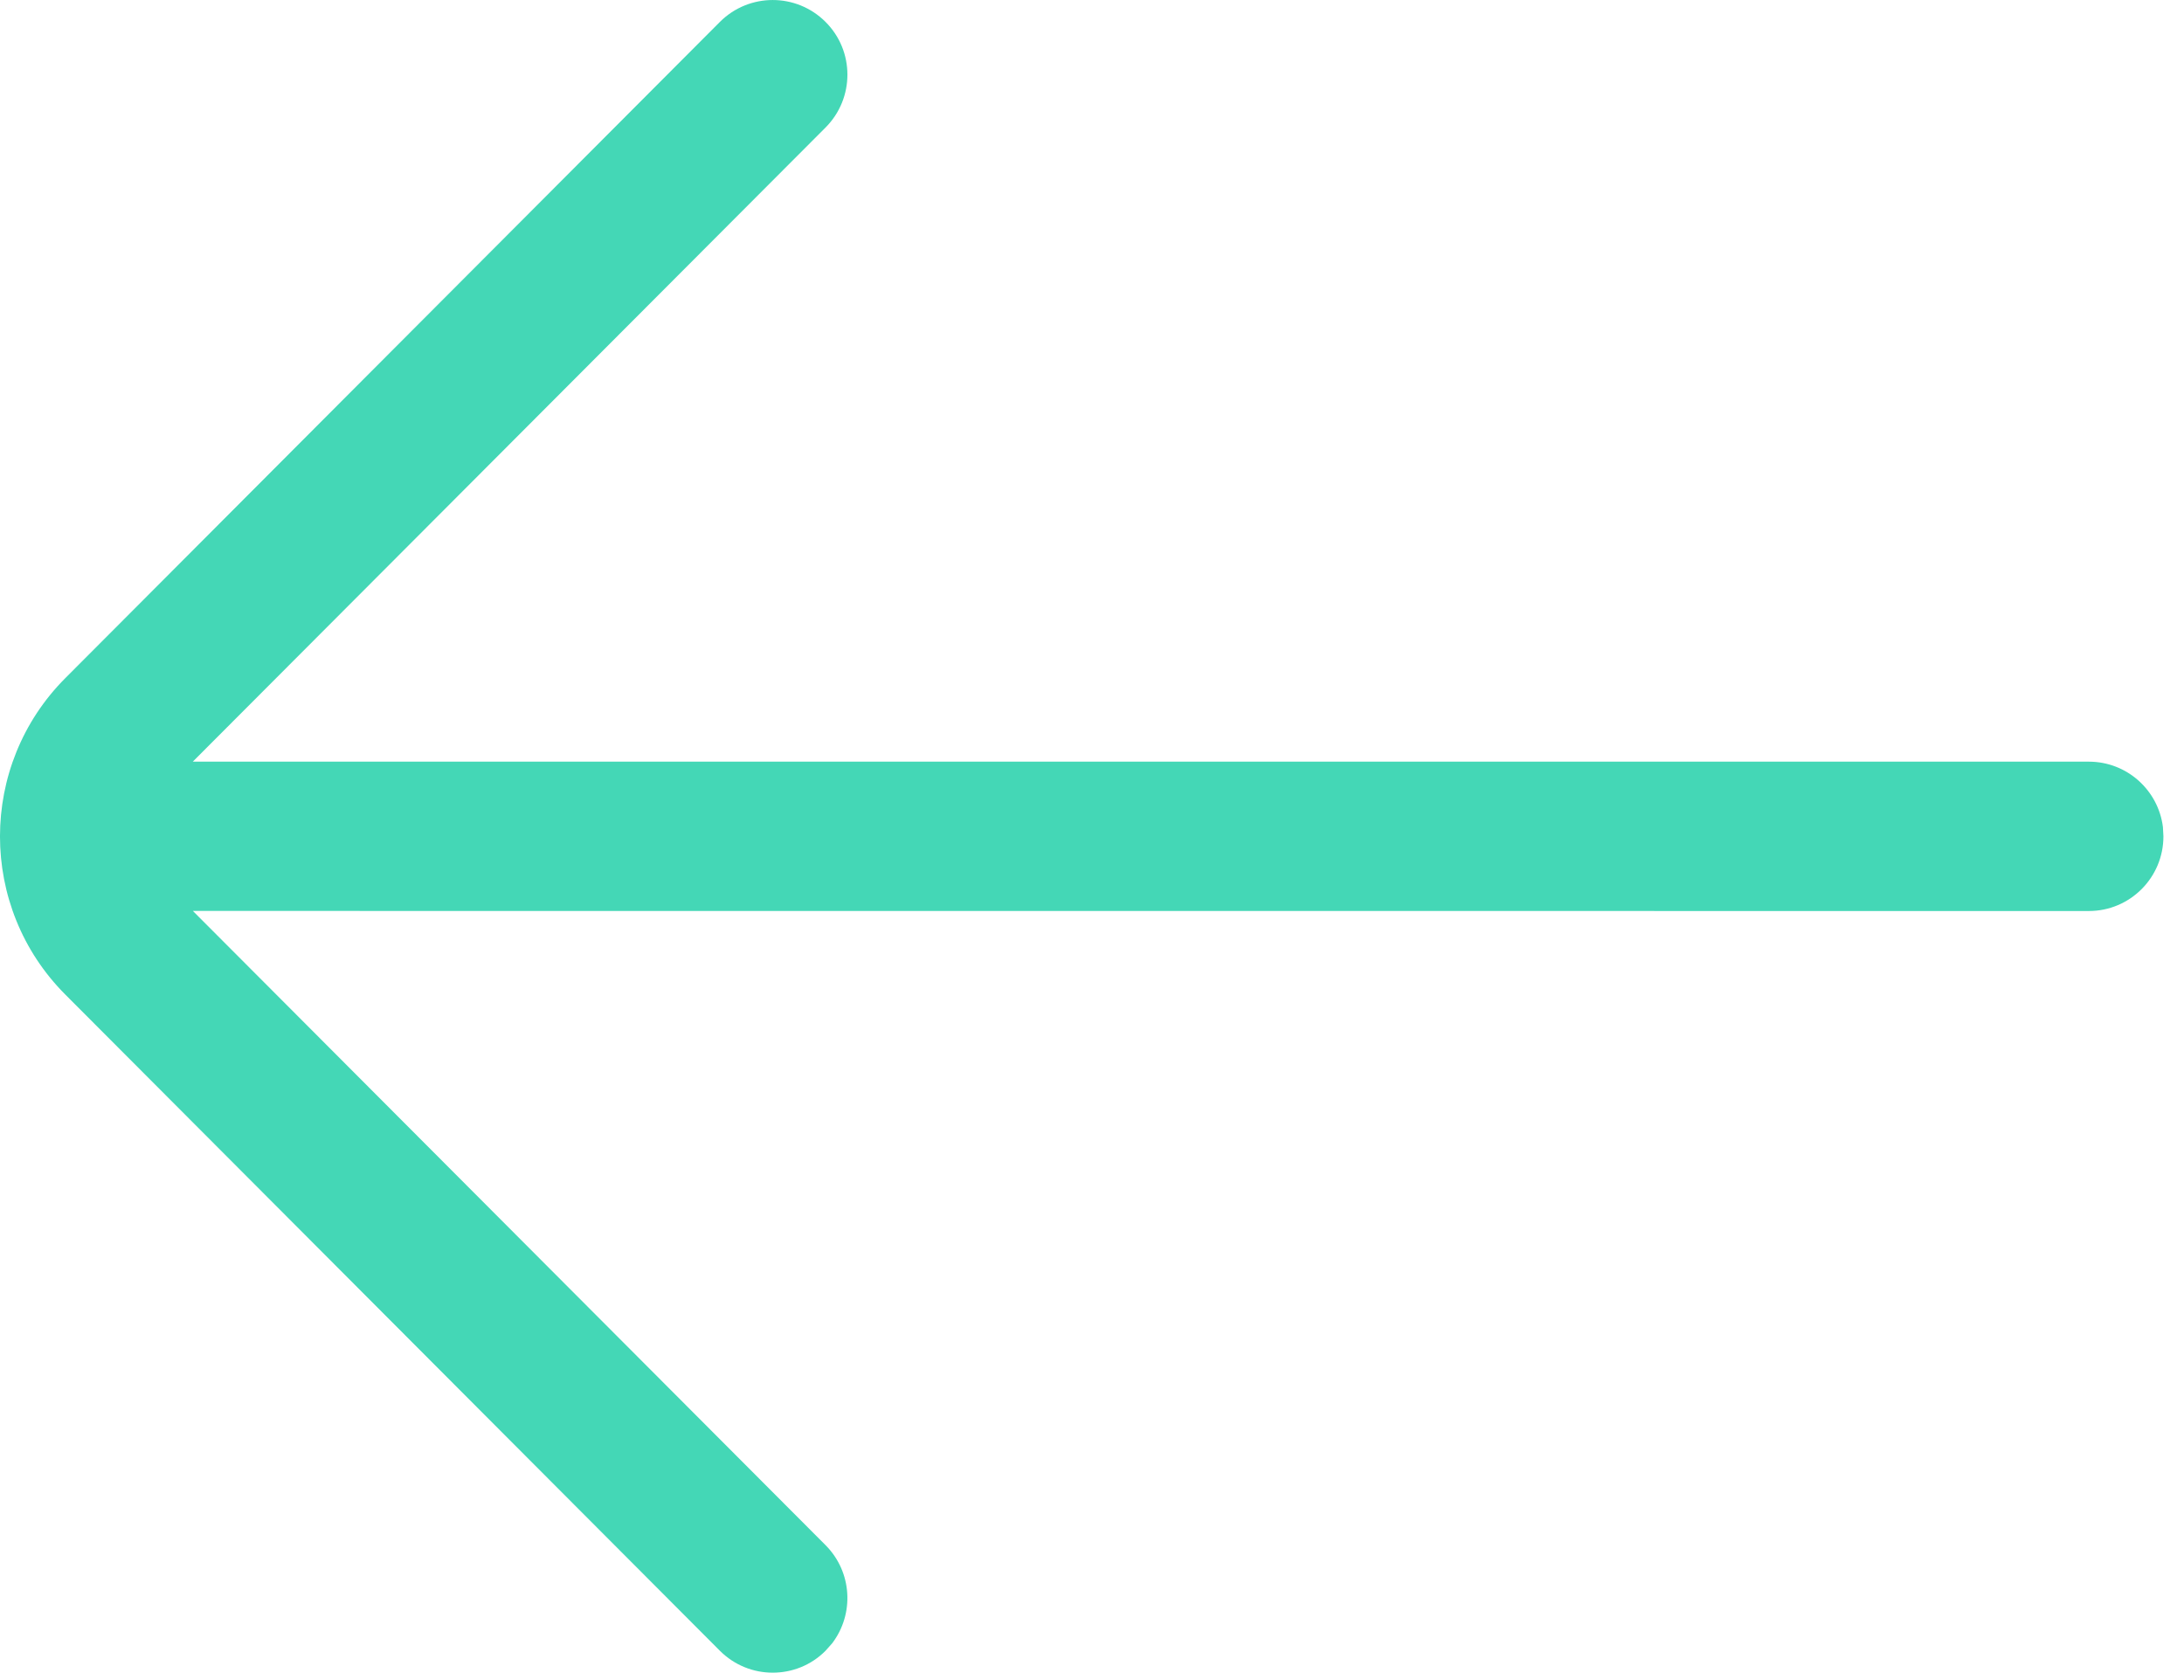 <?xml version="1.0" encoding="UTF-8"?>
<svg width="26px" height="20px" viewBox="0 0 26 20" version="1.1" xmlns="http://www.w3.org/2000/svg" xmlns:xlink="http://www.w3.org/1999/xlink">
    <!-- Generator: Sketch 63.1 (92452) - https://sketch.com -->
    <title>arrow-back</title>
    <desc>Created with Sketch.</desc>
    <g id="layout" stroke="none" stroke-width="1" fill="none" fill-rule="evenodd">
        <g id="book-summary" transform="translate(-53, -116)" fill="#44D7B6" fill-rule="nonzero">
            <g id="Group-2" transform="translate(53, 109)">
                <path d="M8.57,7.261 C8.917,6.914 9.479,6.913 9.827,7.26 C10.175,7.606 10.175,8.169 9.829,8.517 L9.829,8.517 L2.295,16.067 L24.867,16.067 C25.32,16.067 25.694,16.406 25.749,16.845 L25.755,16.956 C25.755,17.447 25.358,17.845 24.867,17.845 L24.867,17.845 L2.296,17.844 L9.829,25.395 C10.146,25.714 10.172,26.213 9.907,26.562 L9.827,26.652 C9.654,26.826 9.426,26.912 9.199,26.912 C8.971,26.912 8.744,26.825 8.57,26.651 L8.57,26.651 L0.779,18.841 C-0.26,17.802 -0.26,16.11 0.78,15.07 L0.78,15.07 Z" id="arrow-back"></path>
            </g>
        </g>
    </g>
</svg>